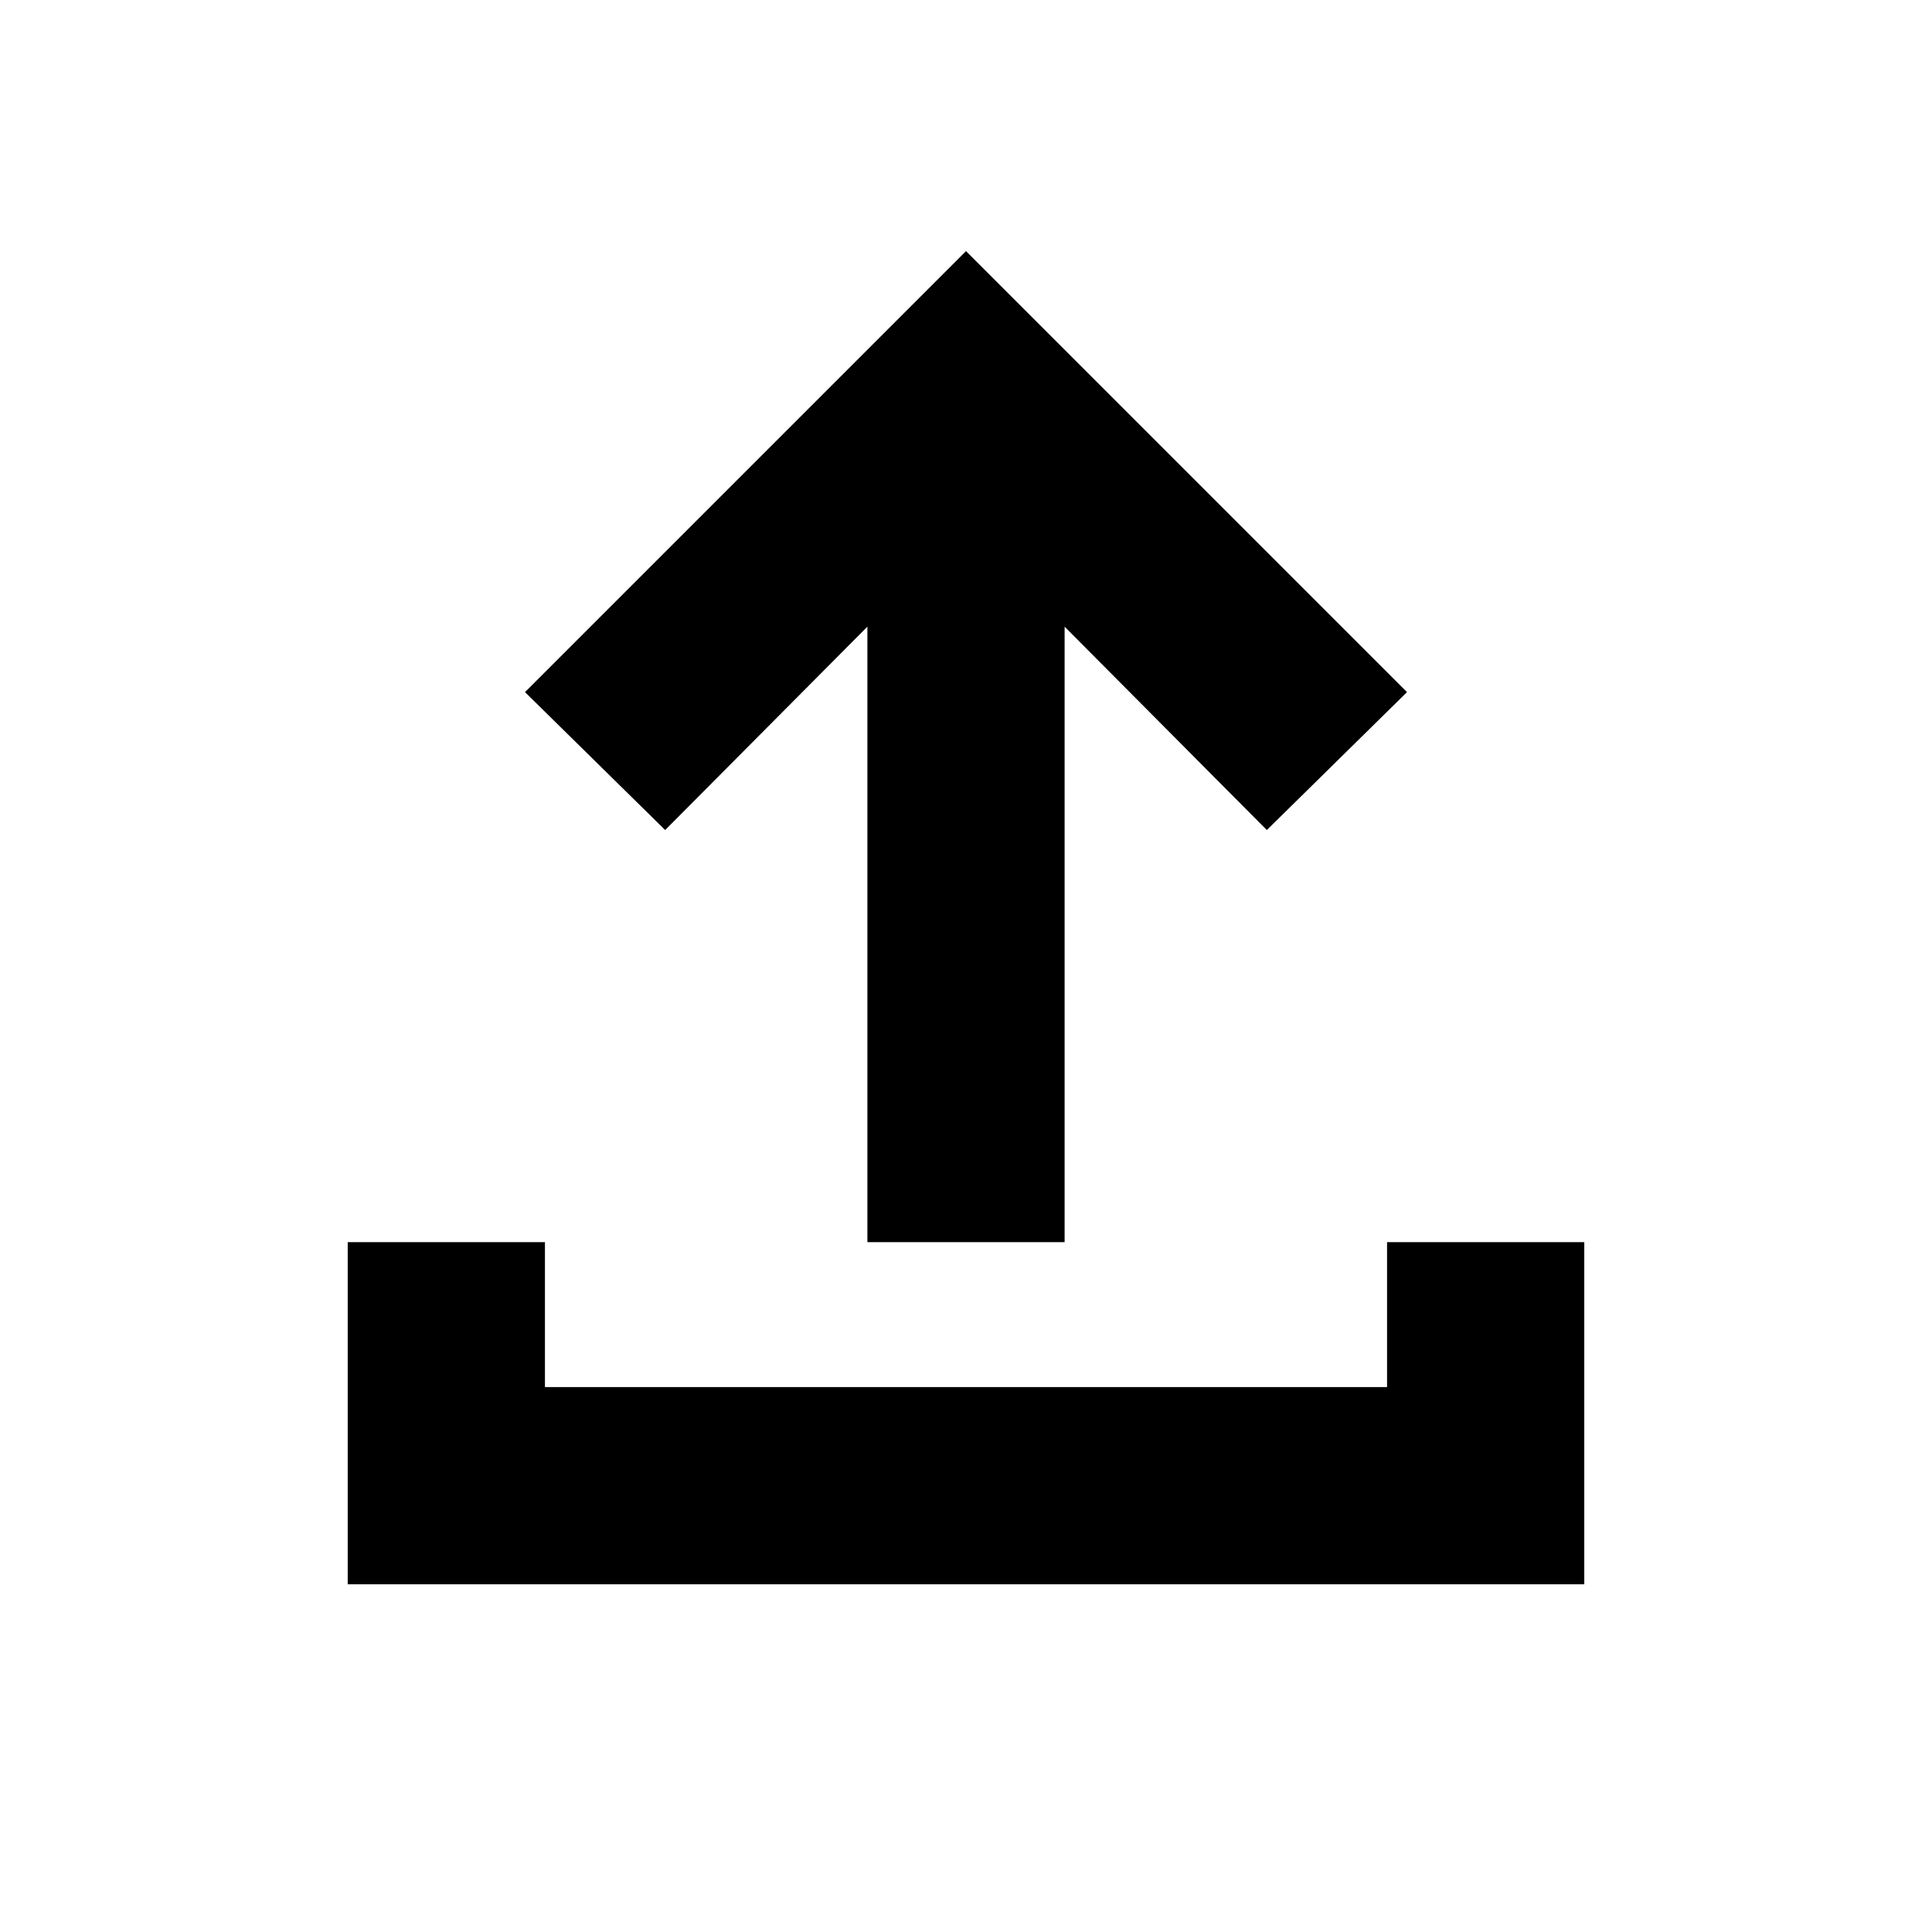 <svg xmlns="http://www.w3.org/2000/svg" height="20" viewBox="0 -960 960 960" width="20"><path d="M431-342.78v-305.83L330.52-547.56l-69.65-68.53L480-835.22l219.13 219.13-69.65 68.53L529-648.61v305.83h-98Zm-258.22 170v-170h98v72h418.44v-72h98v170H172.78Z"/></svg>